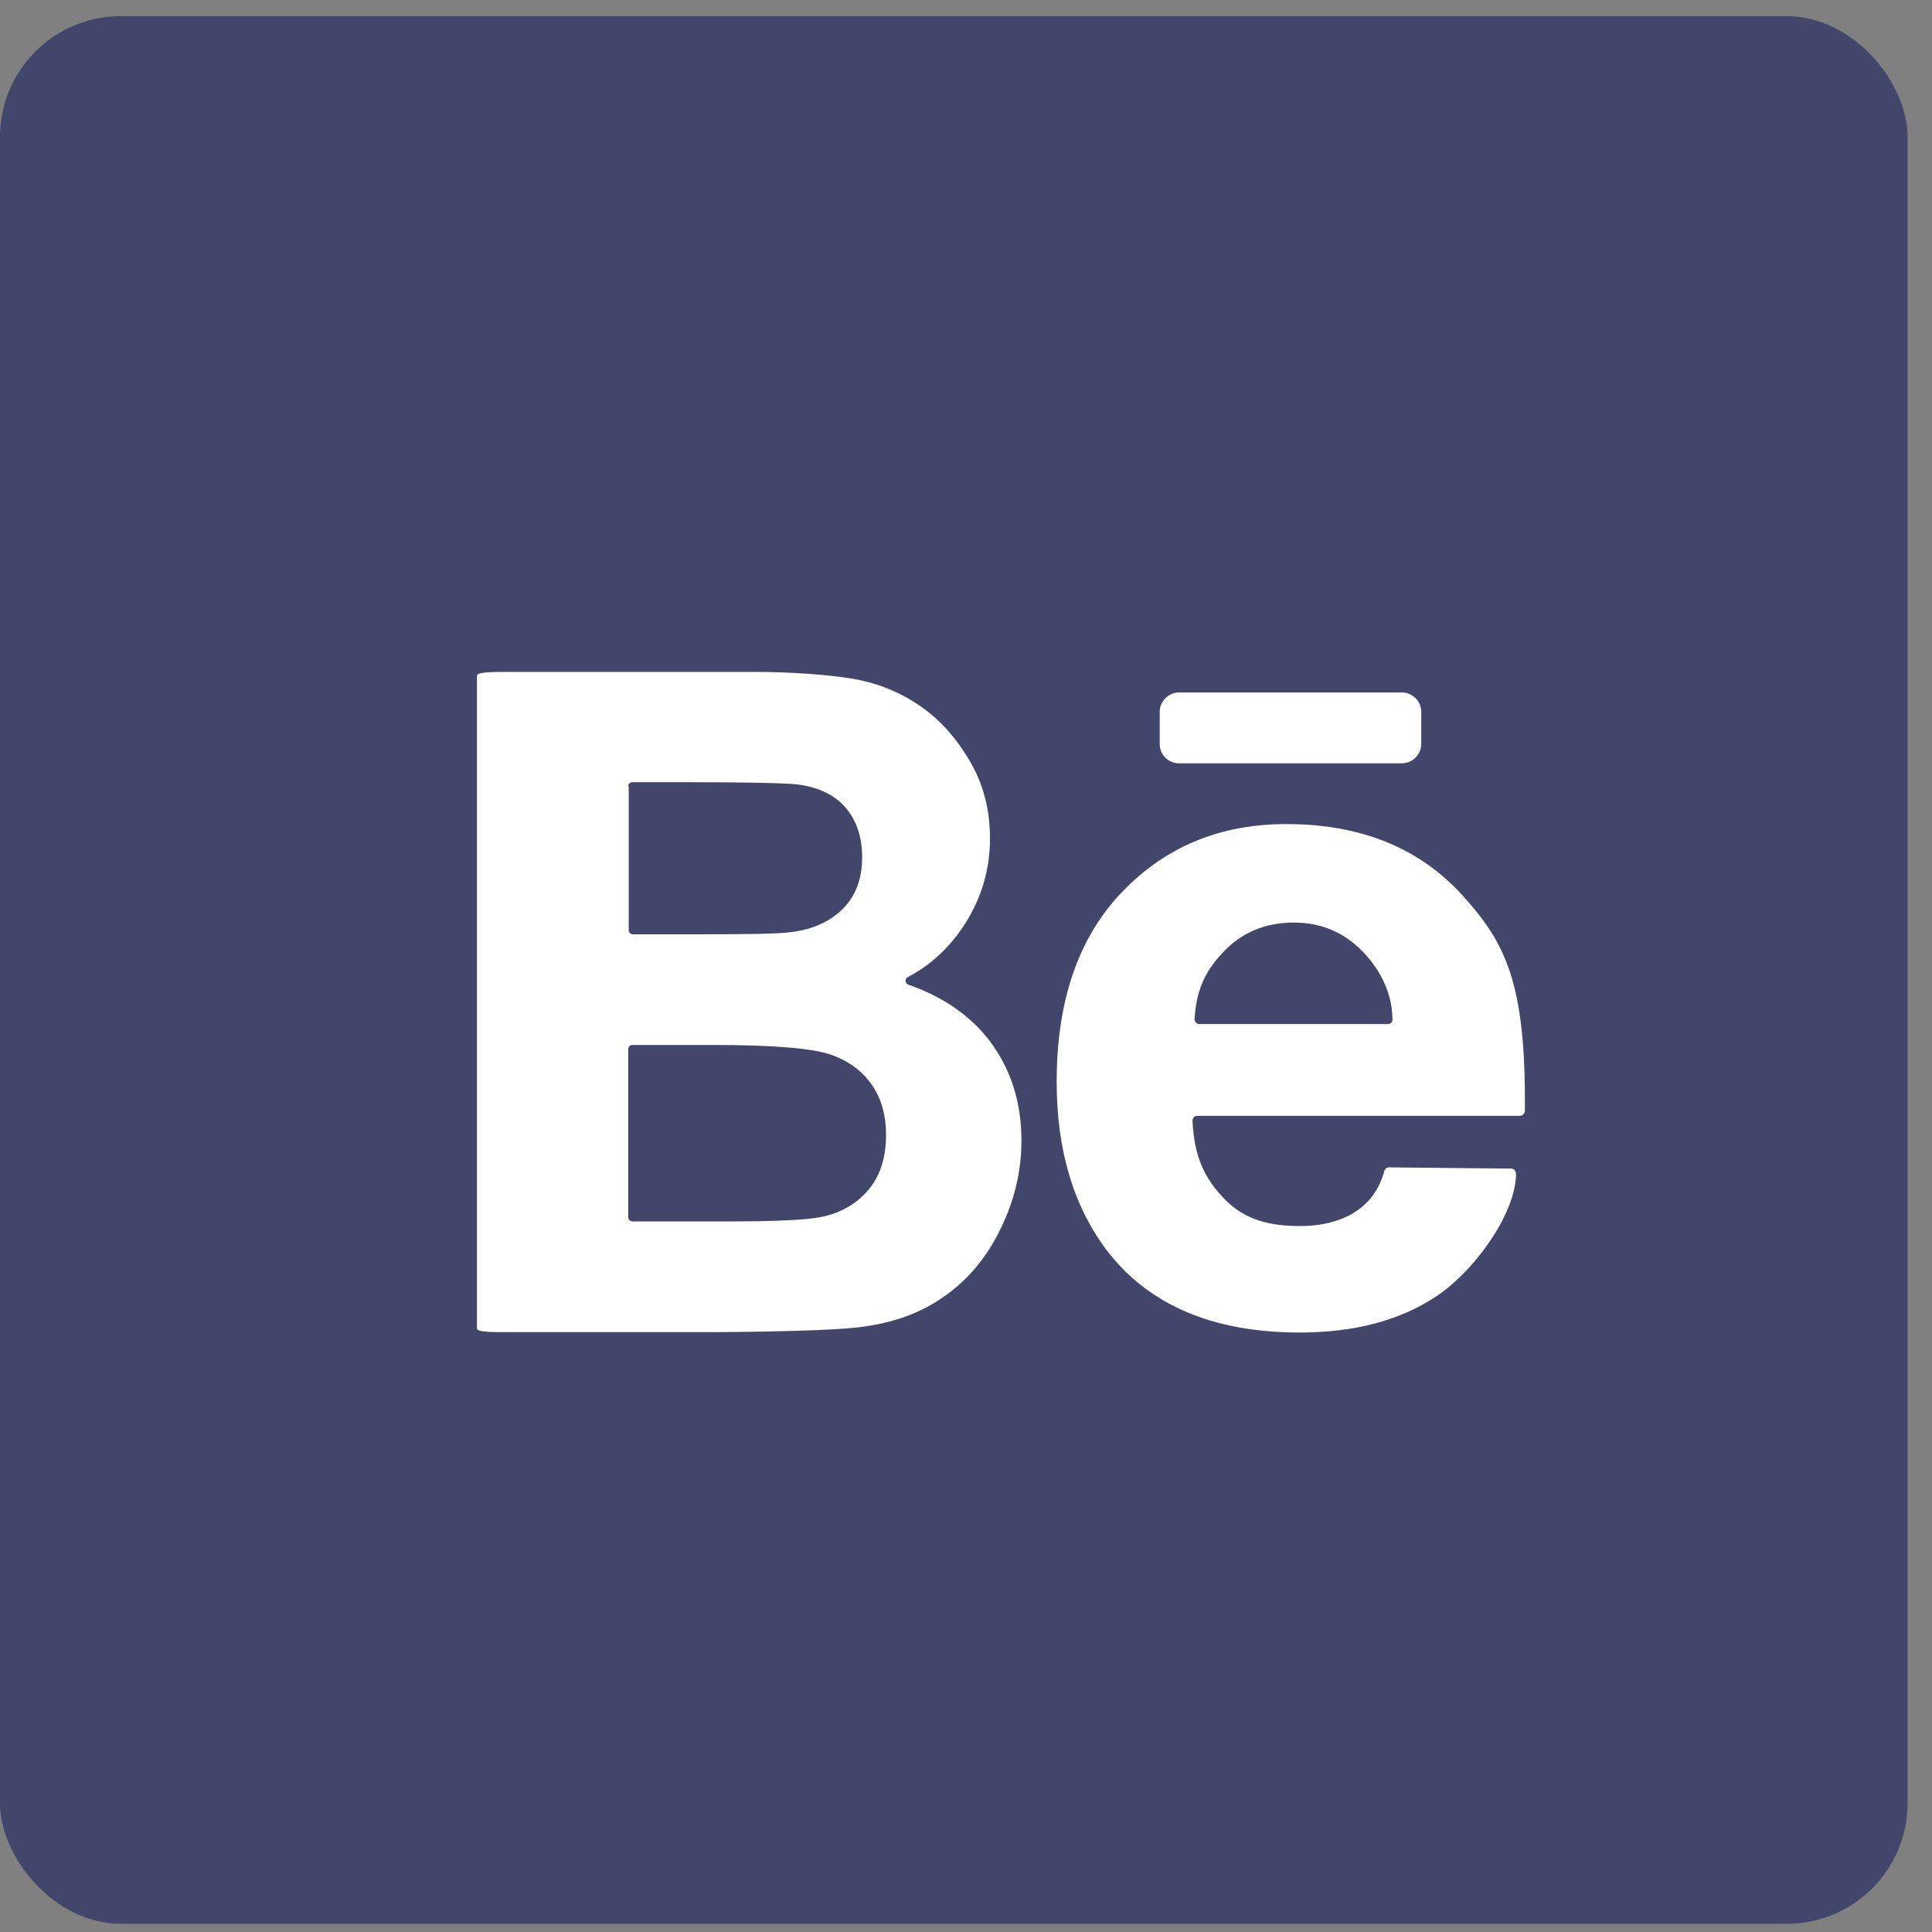 <svg width="48" height="48" viewBox="0 0 48 48" fill="none" xmlns="http://www.w3.org/2000/svg">
<rect x="0" y="0" width="48" height="48" fill="#808080" stroke="none"/>
<rect y="0.402" width="47.394" height="47.394" rx="3" fill="#42466B"/>
<path d="M22.566 24.463C22.482 24.431 22.472 24.317 22.555 24.275C23.149 23.963 23.617 23.515 23.982 22.942C24.388 22.297 24.596 21.599 24.596 20.828C24.596 20.12 24.43 19.474 24.096 18.912C23.763 18.34 23.357 17.881 22.857 17.538C22.357 17.194 21.795 16.965 21.17 16.861C20.545 16.757 19.587 16.694 18.806 16.694H12.454C11.892 16.694 11.85 16.746 11.85 16.798V32.992C11.85 33.054 11.892 33.096 12.454 33.096H17.848C19.431 33.085 20.743 33.044 21.285 32.981C22.149 32.887 22.878 32.627 23.471 32.2C24.065 31.784 24.534 31.211 24.867 30.513C25.211 29.805 25.377 29.086 25.377 28.337C25.377 27.389 25.117 26.566 24.586 25.858C24.107 25.233 23.43 24.765 22.566 24.463ZM15.609 19.537C15.609 19.474 15.651 19.433 15.713 19.433H16.984C18.515 19.433 19.452 19.454 19.775 19.485C20.316 19.547 20.733 19.745 21.003 20.058C21.274 20.37 21.42 20.787 21.42 21.297C21.42 21.828 21.264 22.255 20.941 22.578C20.618 22.901 20.181 23.099 19.629 23.161C19.317 23.203 18.535 23.213 17.255 23.213H15.724C15.661 23.213 15.62 23.161 15.62 23.109V19.537H15.609ZM21.555 29.586C21.253 29.93 20.858 30.149 20.368 30.242C20.056 30.305 19.306 30.346 18.129 30.346H15.713C15.651 30.346 15.609 30.294 15.609 30.242V26.066C15.609 26.004 15.651 25.962 15.713 25.962H17.744C19.223 25.962 20.191 26.046 20.639 26.202C21.087 26.358 21.42 26.608 21.66 26.952C21.899 27.295 22.014 27.712 22.014 28.201C22.014 28.774 21.857 29.243 21.555 29.586Z" fill="white"/>
<path d="M36.344 22.255C35.271 21.068 33.813 20.474 31.959 20.474C30.314 20.474 28.95 21.037 27.867 22.172C26.784 23.307 26.253 24.879 26.253 26.878C26.253 28.555 26.659 29.94 27.482 31.044C28.523 32.419 30.127 33.106 32.293 33.106C33.657 33.106 34.802 32.804 35.708 32.19C36.583 31.606 37.624 30.232 37.666 29.201C37.666 29.128 37.645 29.055 37.572 29.034L34.532 29.003C34.469 28.992 34.417 29.034 34.396 29.086C34.084 30.242 33.011 30.461 32.313 30.461C31.553 30.461 30.928 30.315 30.418 29.784C29.929 29.284 29.668 28.732 29.627 27.847C29.627 27.774 29.679 27.722 29.752 27.722H37.76C37.822 27.722 37.885 27.67 37.885 27.597C37.916 24.39 37.385 23.411 36.344 22.255ZM34.48 25.442H29.804C29.731 25.442 29.679 25.389 29.679 25.317C29.72 24.629 29.918 24.161 30.366 23.681C30.835 23.171 31.428 22.921 32.147 22.921C32.824 22.921 33.386 23.161 33.855 23.64C34.303 24.098 34.594 24.702 34.594 25.317C34.605 25.389 34.552 25.442 34.48 25.442Z" fill="white"/>
<path d="M29.292 18.964H34.832C35.092 18.964 35.311 18.746 35.311 18.485V17.683C35.311 17.423 35.092 17.204 34.832 17.204H29.292C29.032 17.204 28.813 17.423 28.813 17.683V18.485C28.813 18.756 29.032 18.964 29.292 18.964Z" fill="white"/>
</svg>
